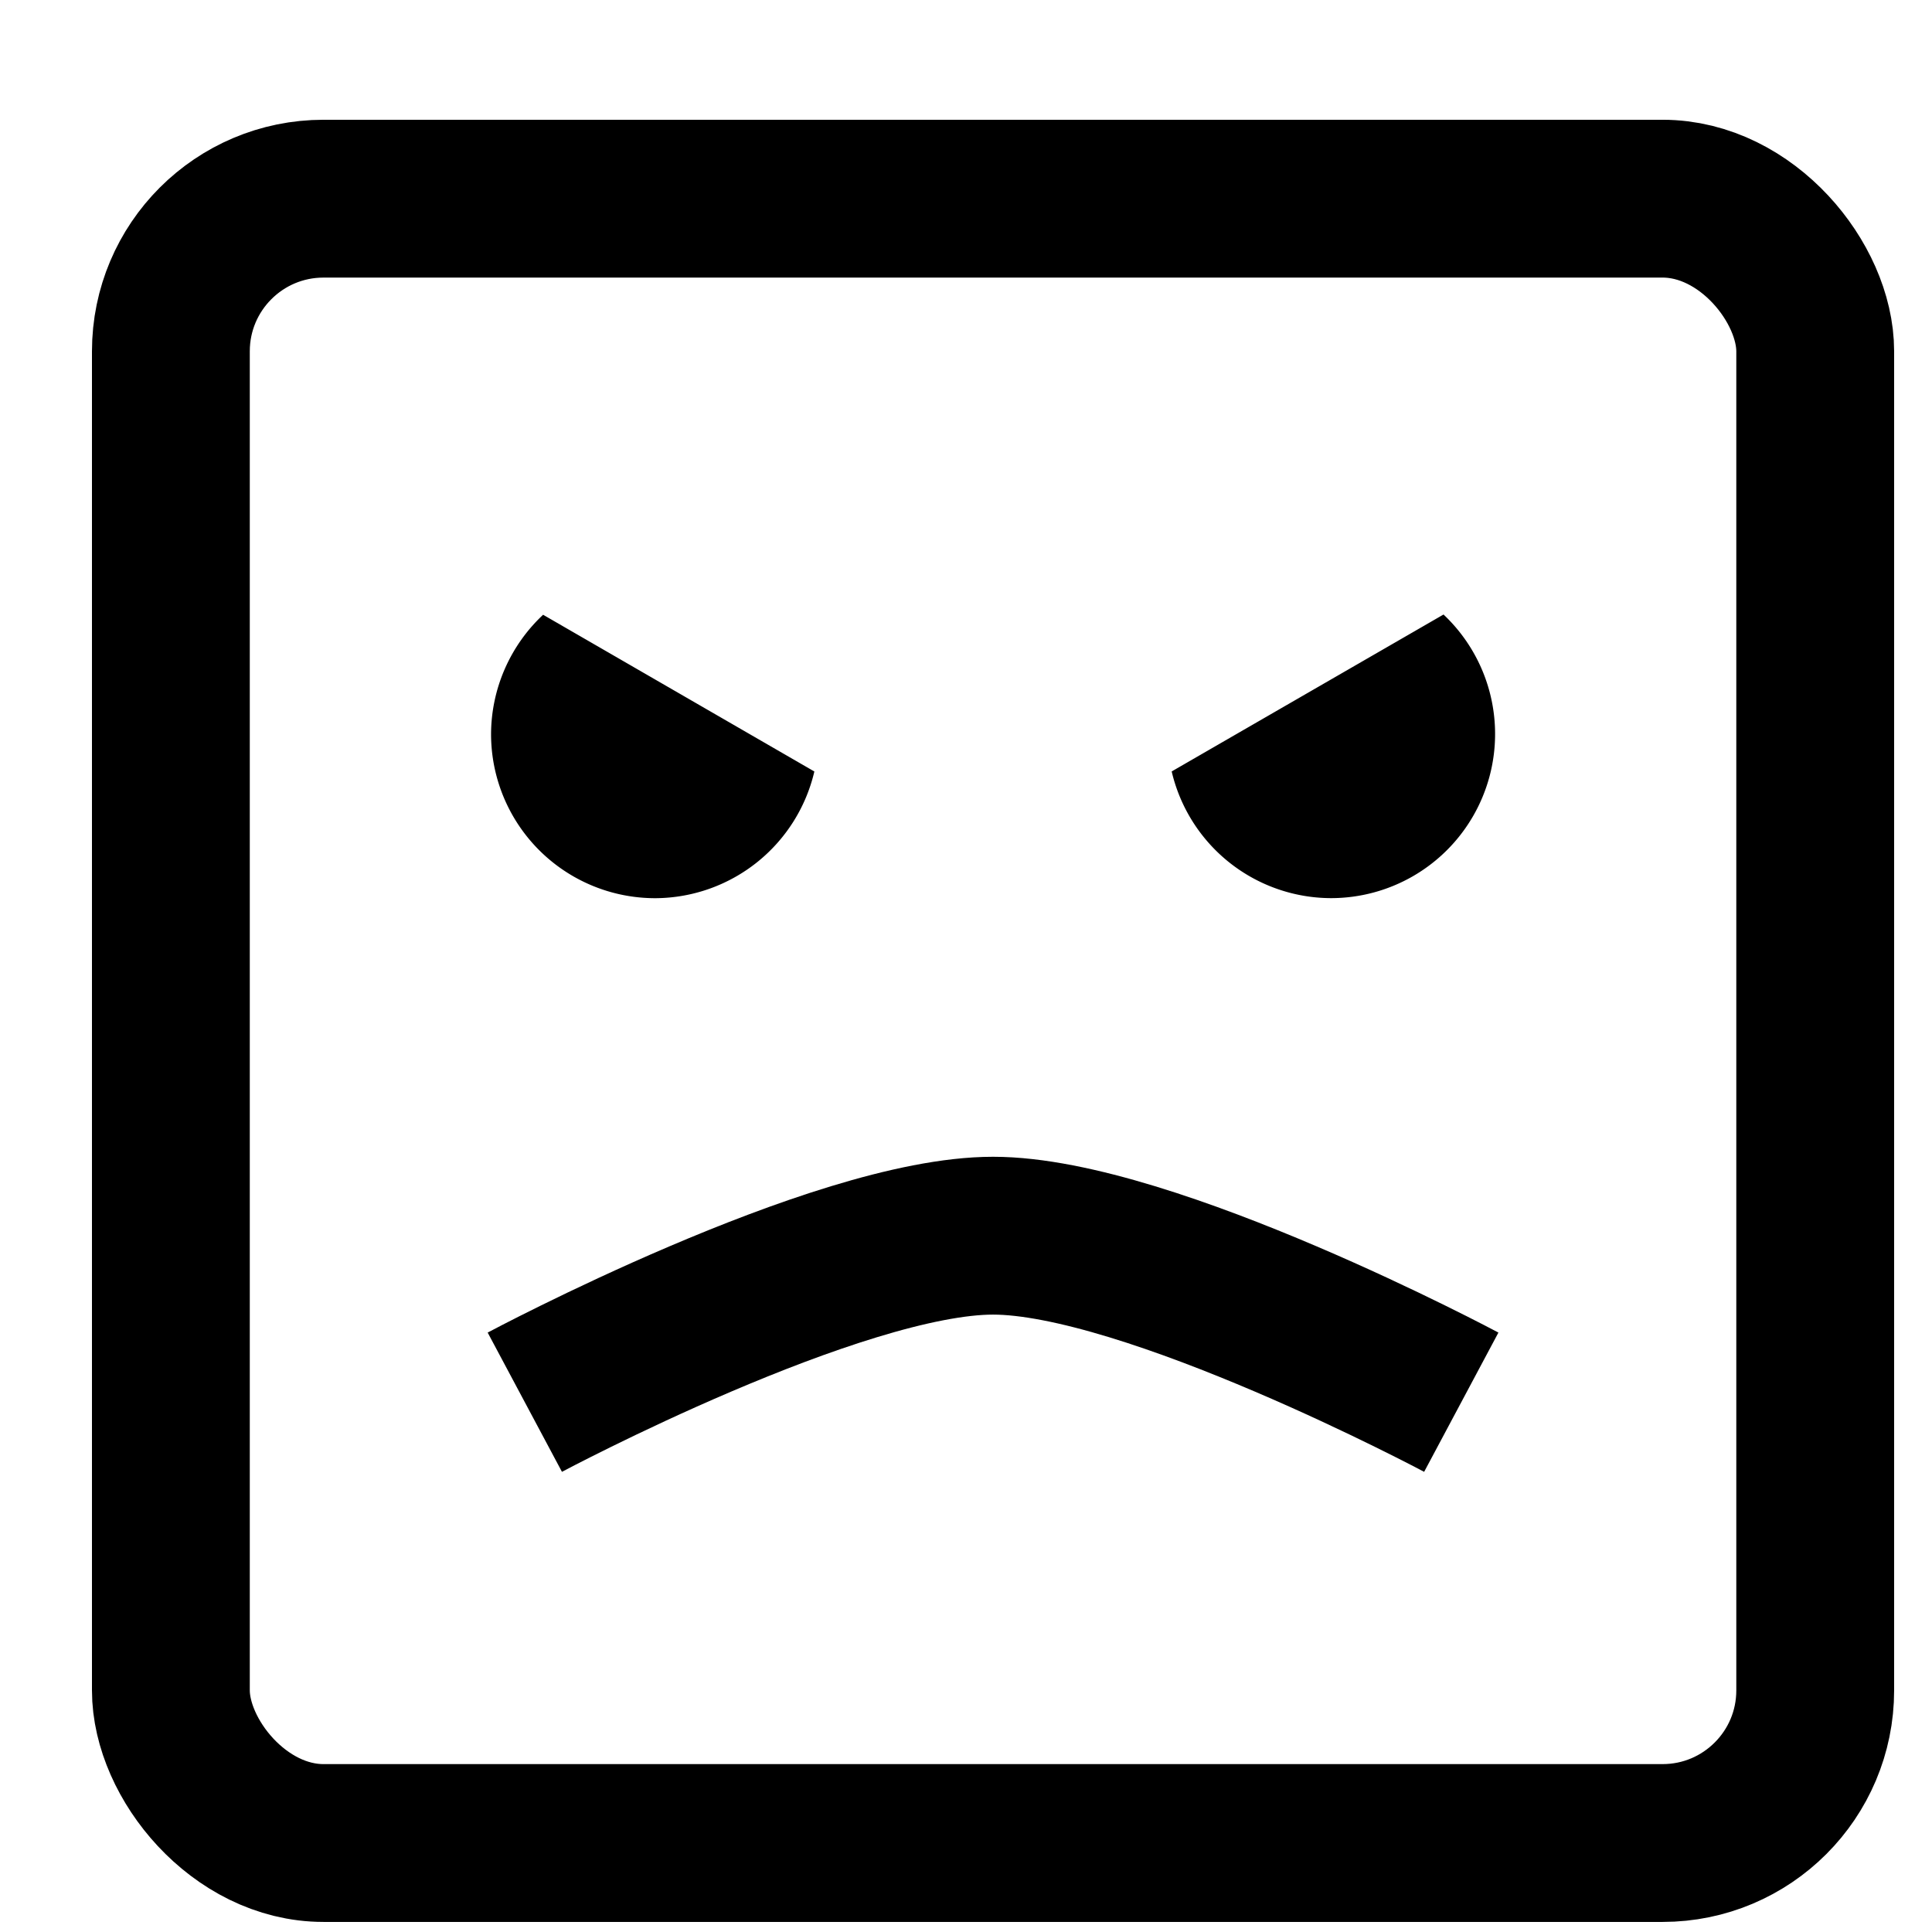 <?xml version="1.0" encoding="UTF-8" standalone="no"?>
<!-- Created with Inkscape (http://www.inkscape.org/) -->

<svg
   width="9.375mm"
   height="9.375mm"
   viewBox="0 0 9.375 9.375"
   version="1.1"
   id="svg9630"
   inkscape:version="1.1.1 (3bf5ae0d25, 2021-09-20)"
   sodipodi:docname="ZielFeind.svg"
   xmlns:inkscape="http://www.inkscape.org/namespaces/inkscape"
   xmlns:sodipodi="http://sodipodi.sourceforge.net/DTD/sodipodi-0.dtd"
   xmlns="http://www.w3.org/2000/svg"
   xmlns:svg="http://www.w3.org/2000/svg">
  <sodipodi:namedview
     id="namedview9632"
     pagecolor="#ffffff"
     bordercolor="#666666"
     borderopacity="1.0"
     inkscape:pageshadow="2"
     inkscape:pageopacity="0.0"
     inkscape:pagecheckerboard="0"
     inkscape:document-units="mm"
     showgrid="false"
     fit-margin-top="0"
     fit-margin-left="0"
     fit-margin-right="0"
     fit-margin-bottom="0"
     inkscape:zoom="6.3998878"
     inkscape:cx="18.828455"
     inkscape:cy="14.453378"
     inkscape:window-width="1920"
     inkscape:window-height="1027"
     inkscape:window-x="-8"
     inkscape:window-y="-8"
     inkscape:window-maximized="1"
     inkscape:current-layer="layer1" />
  <defs
     id="defs9627" />
  <g
     inkscape:label="Ebene 1"
     inkscape:groupmode="layer"
     id="layer1"
     transform="translate(-94.864,-83.949)">
    <g
       id="g2448"
       transform="matrix(0.265,0,0,0.265,16.327,-79.79)">
      <rect
         y="618.86"
         x="296.833"
         height="35.433"
         width="35.433"
         id="rect2438"
         style="fill:none" />
      <g
         id="g13935"
         transform="translate(36.109,-111.479)">
        <rect
           style="fill:none;stroke:#000000;stroke-width:2.89;stroke-linecap:round;stroke-miterlimit:4;stroke-dasharray:none;paint-order:stroke fill markers;stop-color:#000000"
           id="rect11750"
           width="30.11"
           height="30.11"
           x="263.386"
           y="733"
           ry="2.795" />
        <g
           id="g13927">
          <g
             id="g11756"
             transform="translate(-57.965,0.517)">
            <path
               id="circle11752"
               style="stroke-width:2.89;stroke-linecap:round;paint-order:stroke fill markers;stop-color:#000000"
               d="m 408.441,740.619 a 3.005,3.005 0 0 0 -0.953,2.184 3.005,3.005 0 0 0 3.006,3.006 3.005,3.005 0 0 0 2.914,-2.32 z"
               transform="translate(-80.274,-0.517)" />
            <path
               id="circle11754"
               style="stroke-width:2.89;stroke-linecap:round;paint-order:stroke fill markers;stop-color:#000000"
               d="m 424.928,740.615 -4.977,2.873 a 3.005,3.005 0 0 0 2.916,2.32 3.005,3.005 0 0 0 3.006,-3.006 3.005,3.005 0 0 0 -0.945,-2.188 z"
               transform="translate(-80.274,-0.517)" />
          </g>
          <path
             style="fill:none;stroke:#000000;stroke-width:2.89;stroke-linecap:butt;stroke-linejoin:miter;stroke-miterlimit:4;stroke-dasharray:none;stroke-opacity:1"
             d="m 269.867,755.038 c 0,0 5.716,-3.049 8.574,-3.049 2.858,0 8.574,3.049 8.574,3.049"
             id="path11758"
             sodipodi:nodetypes="csc" />
        </g>
      </g>
    </g>
  </g>
</svg>

